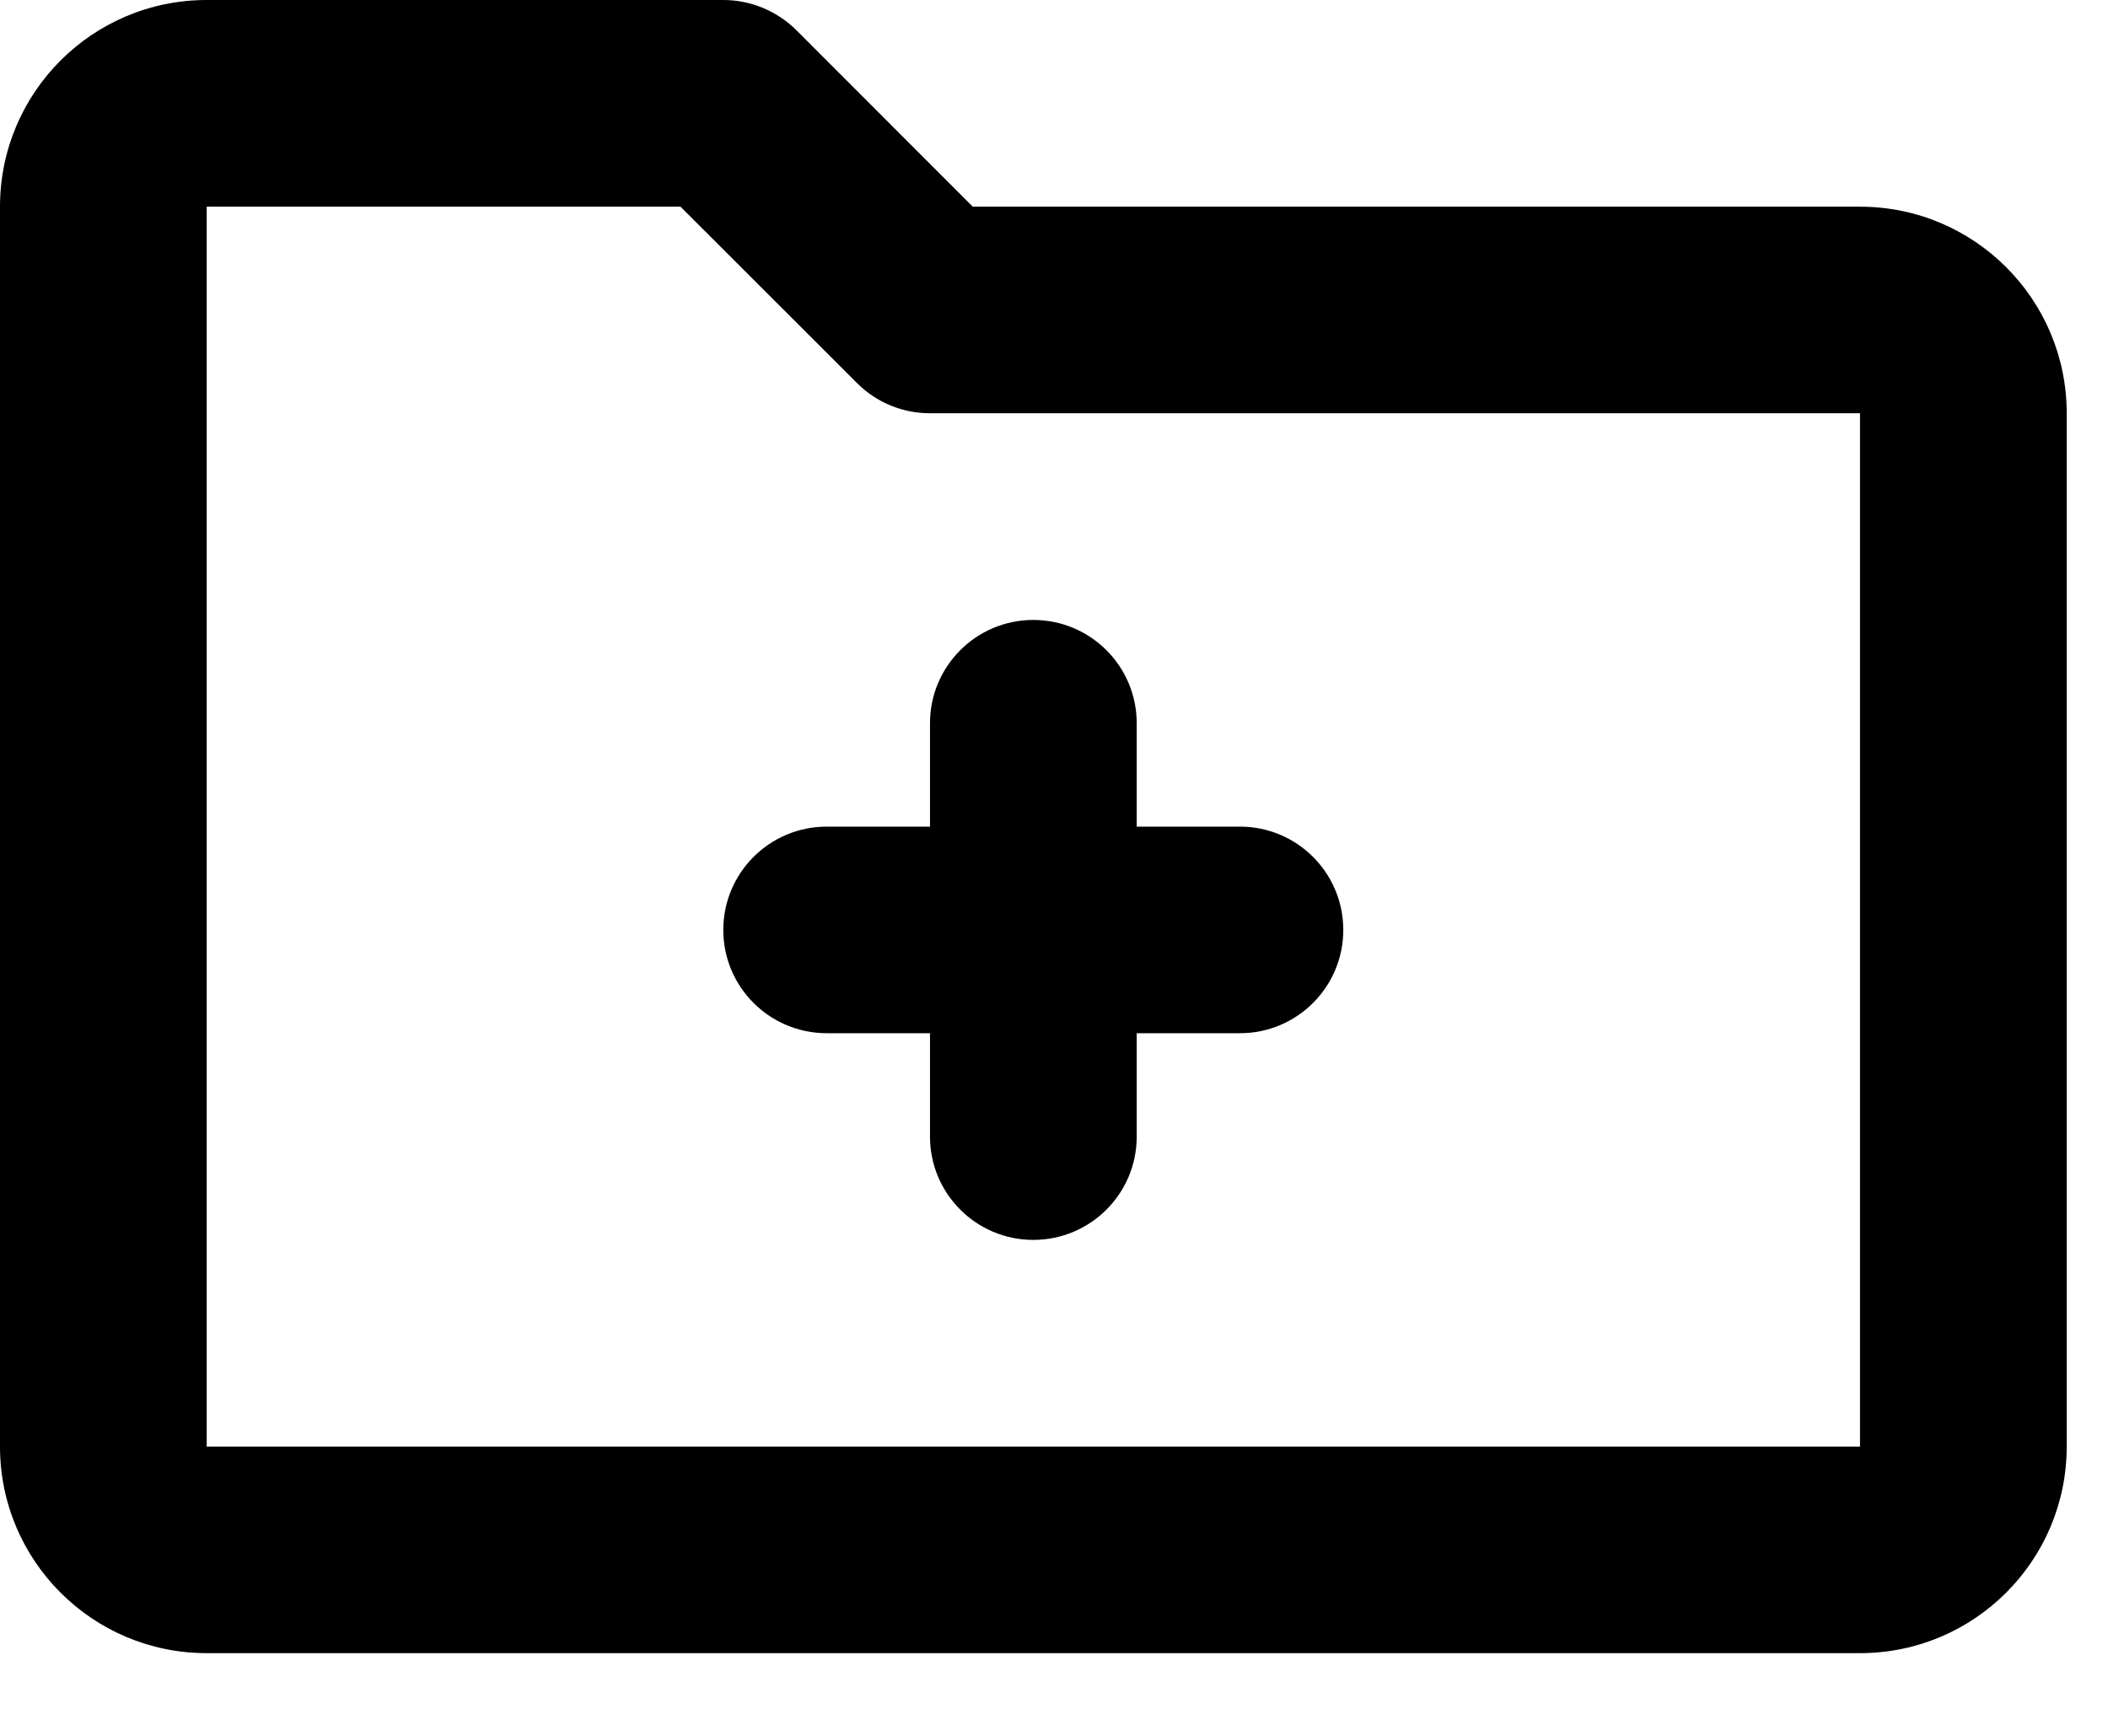 <svg width="17" height="14" viewBox="0 0 17 14" fill="none" xmlns="http://www.w3.org/2000/svg">
    <path fill-rule="evenodd" clip-rule="evenodd"
          d="M0 1.667C0 0.746 0.746 0 1.667 0H5.833C6.054 0 6.266 0.088 6.423 0.244L7.845 1.667H15C15.921 1.667 16.667 2.413 16.667 3.333V11.667C16.667 12.587 15.921 13.333 15 13.333H1.667C0.746 13.333 0 12.587 0 11.667V1.667ZM5.488 1.667L1.667 1.667V11.667H15V3.333H7.5C7.279 3.333 7.067 3.246 6.911 3.089L5.488 1.667ZM8.333 5C8.794 5 9.167 5.373 9.167 5.833V6.667H10C10.46 6.667 10.833 7.04 10.833 7.5C10.833 7.96 10.46 8.333 10 8.333H9.167V9.167C9.167 9.627 8.794 10 8.333 10C7.873 10 7.5 9.627 7.5 9.167V8.333H6.667C6.206 8.333 5.833 7.96 5.833 7.5C5.833 7.04 6.206 6.667 6.667 6.667H7.5V5.833C7.5 5.373 7.873 5 8.333 5Z"
          fill="black"/>
</svg>
